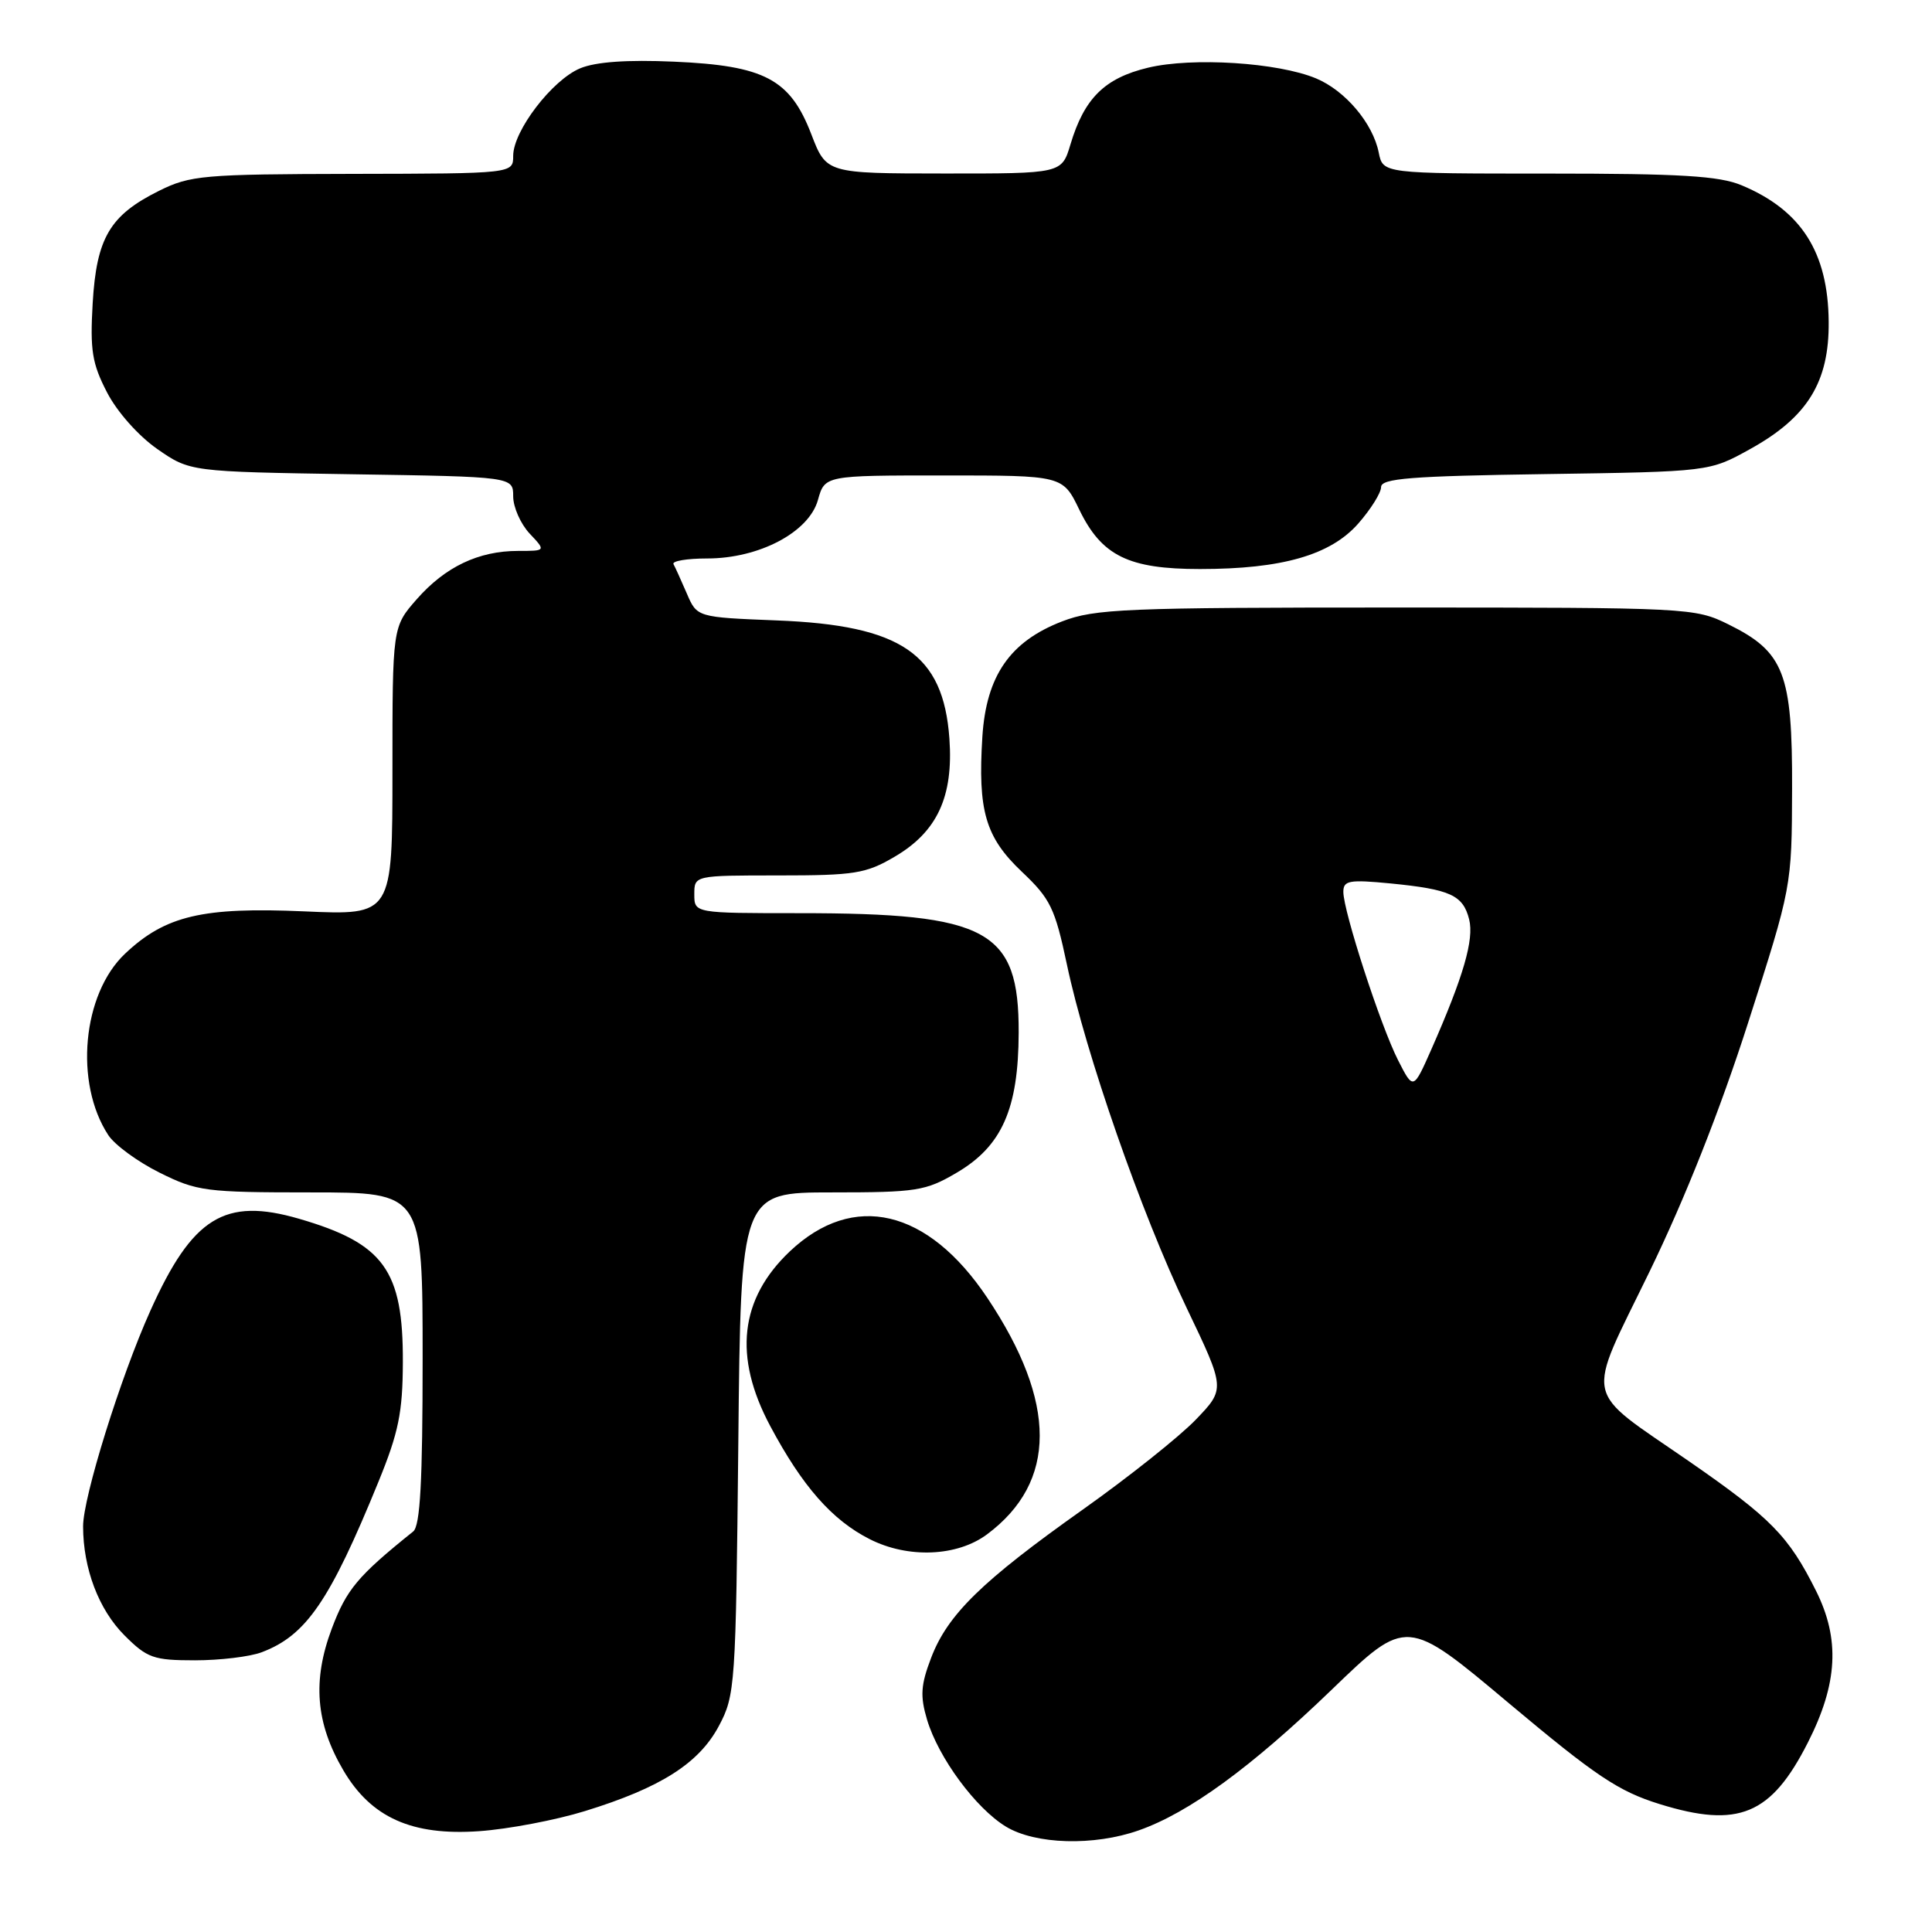 <?xml version="1.0" encoding="UTF-8" standalone="no"?>
<!DOCTYPE svg PUBLIC "-//W3C//DTD SVG 1.1//EN" "http://www.w3.org/Graphics/SVG/1.1/DTD/svg11.dtd" >
<svg xmlns="http://www.w3.org/2000/svg" xmlns:xlink="http://www.w3.org/1999/xlink" version="1.1" viewBox="0 0 256 256">
 <g >
 <path fill="currentColor"
d=" M 150.90 242.53 C 157.55 240.19 165.76 234.20 176.44 223.91 C 186.39 214.31 186.39 214.31 199.94 225.69 C 211.46 235.35 214.46 237.36 219.91 239.05 C 230.36 242.29 234.69 240.49 239.56 230.88 C 243.52 223.08 243.83 217.19 240.63 210.79 C 237.00 203.53 234.69 201.17 223.85 193.66 C 209.57 183.78 210.05 186.03 218.57 168.50 C 223.27 158.83 227.92 147.10 231.64 135.50 C 237.42 117.50 237.42 117.50 237.46 104.50 C 237.51 89.21 236.40 86.37 229.02 82.73 C 224.58 80.54 223.83 80.50 185.00 80.50 C 149.05 80.50 145.07 80.67 140.73 82.34 C 133.83 85.00 130.69 89.54 130.17 97.60 C 129.55 107.43 130.57 110.93 135.39 115.50 C 139.19 119.09 139.79 120.34 141.37 127.80 C 143.87 139.64 151.21 160.70 157.22 173.27 C 162.37 184.03 162.37 184.03 158.44 188.12 C 156.27 190.37 149.55 195.72 143.50 200.01 C 130.08 209.52 125.57 213.93 123.38 219.67 C 122.00 223.28 121.91 224.74 122.84 227.87 C 124.35 232.91 129.28 239.59 133.28 242.03 C 137.19 244.41 144.95 244.63 150.90 242.53 Z  M 77.50 239.98 C 87.53 236.89 92.60 233.67 95.25 228.71 C 97.42 224.63 97.50 223.45 97.83 191.25 C 98.16 158.00 98.16 158.00 110.24 158.00 C 121.44 158.00 122.65 157.81 126.75 155.40 C 132.76 151.88 134.95 146.94 134.98 136.83 C 135.02 123.22 130.94 121.00 105.95 121.00 C 92.00 121.00 92.00 121.00 92.00 118.50 C 92.00 116.00 92.00 116.00 103.16 116.00 C 113.22 116.00 114.74 115.76 118.53 113.53 C 124.19 110.22 126.35 105.56 125.80 97.85 C 124.99 86.64 119.44 82.85 102.93 82.21 C 92.36 81.79 92.36 81.79 91.01 78.65 C 90.26 76.92 89.47 75.16 89.24 74.75 C 89.02 74.34 91.03 74.00 93.70 74.00 C 100.60 74.00 107.19 70.52 108.38 66.25 C 109.29 63.00 109.29 63.00 125.06 63.00 C 140.82 63.00 140.82 63.00 143.01 67.53 C 145.98 73.66 149.53 75.40 159.00 75.40 C 169.89 75.40 176.31 73.55 179.98 69.37 C 181.64 67.48 183.00 65.30 183.00 64.54 C 183.00 63.39 186.96 63.08 204.75 62.82 C 226.50 62.50 226.50 62.50 231.89 59.51 C 239.50 55.30 242.39 50.62 242.31 42.62 C 242.23 33.42 238.67 27.85 230.77 24.55 C 227.81 23.31 222.67 23.00 205.16 23.00 C 183.25 23.00 183.25 23.00 182.69 20.22 C 181.92 16.34 178.26 12.01 174.39 10.39 C 169.34 8.28 158.01 7.56 152.12 8.97 C 146.37 10.35 143.67 13.02 141.84 19.14 C 140.68 23.00 140.68 23.00 125.09 22.99 C 109.50 22.98 109.50 22.98 107.50 17.78 C 104.69 10.48 101.30 8.69 89.29 8.17 C 83.11 7.90 78.95 8.19 76.88 9.05 C 73.17 10.59 68.00 17.34 68.00 20.65 C 68.00 23.00 68.00 23.00 46.75 23.04 C 26.88 23.08 25.21 23.23 21.06 25.29 C 14.55 28.53 12.79 31.52 12.28 40.18 C 11.92 46.40 12.20 48.17 14.18 51.99 C 15.51 54.57 18.34 57.75 20.83 59.49 C 25.17 62.50 25.17 62.50 46.58 62.84 C 68.00 63.17 68.00 63.17 68.00 65.77 C 68.00 67.20 68.98 69.41 70.17 70.69 C 72.35 73.00 72.35 73.00 68.64 73.00 C 63.41 73.00 58.99 75.11 55.23 79.39 C 52.00 83.07 52.00 83.07 52.00 102.17 C 52.00 121.28 52.00 121.28 40.31 120.76 C 26.84 120.17 21.91 121.33 16.58 126.36 C 10.91 131.70 9.82 143.50 14.35 150.41 C 15.20 151.71 18.26 153.95 21.14 155.38 C 26.09 157.85 27.24 158.00 41.20 158.00 C 56.00 158.00 56.00 158.00 56.00 179.96 C 56.00 196.33 55.68 202.18 54.75 202.93 C 47.39 208.84 45.92 210.60 43.96 215.81 C 41.38 222.68 41.83 228.33 45.48 234.55 C 49.16 240.84 54.58 243.27 63.50 242.64 C 67.35 242.37 73.65 241.17 77.50 239.98 Z  M 34.68 218.93 C 40.58 216.70 43.70 212.14 50.16 196.31 C 52.81 189.82 53.36 187.15 53.38 180.50 C 53.43 168.30 50.87 164.76 39.62 161.49 C 29.77 158.63 25.49 161.28 19.91 173.71 C 15.97 182.47 11.00 198.42 11.01 202.26 C 11.02 207.85 13.08 213.28 16.50 216.70 C 19.50 219.70 20.34 220.00 25.83 220.00 C 29.15 220.00 33.14 219.52 34.68 218.93 Z  M 130.80 203.30 C 140.08 196.37 140.09 185.85 130.83 171.98 C 122.95 160.18 113.07 157.86 104.66 165.81 C 98.02 172.10 97.15 179.75 102.05 188.94 C 106.31 196.93 110.24 201.41 115.23 203.94 C 120.32 206.53 126.84 206.26 130.80 203.30 Z  M 185.25 140.48 C 182.93 135.92 178.00 120.74 178.00 118.18 C 178.00 116.67 178.77 116.53 184.25 117.06 C 192.18 117.84 193.86 118.61 194.67 121.82 C 195.34 124.50 193.92 129.38 189.66 139.05 C 187.27 144.45 187.27 144.45 185.25 140.48 Z "/>
</g>
</svg>